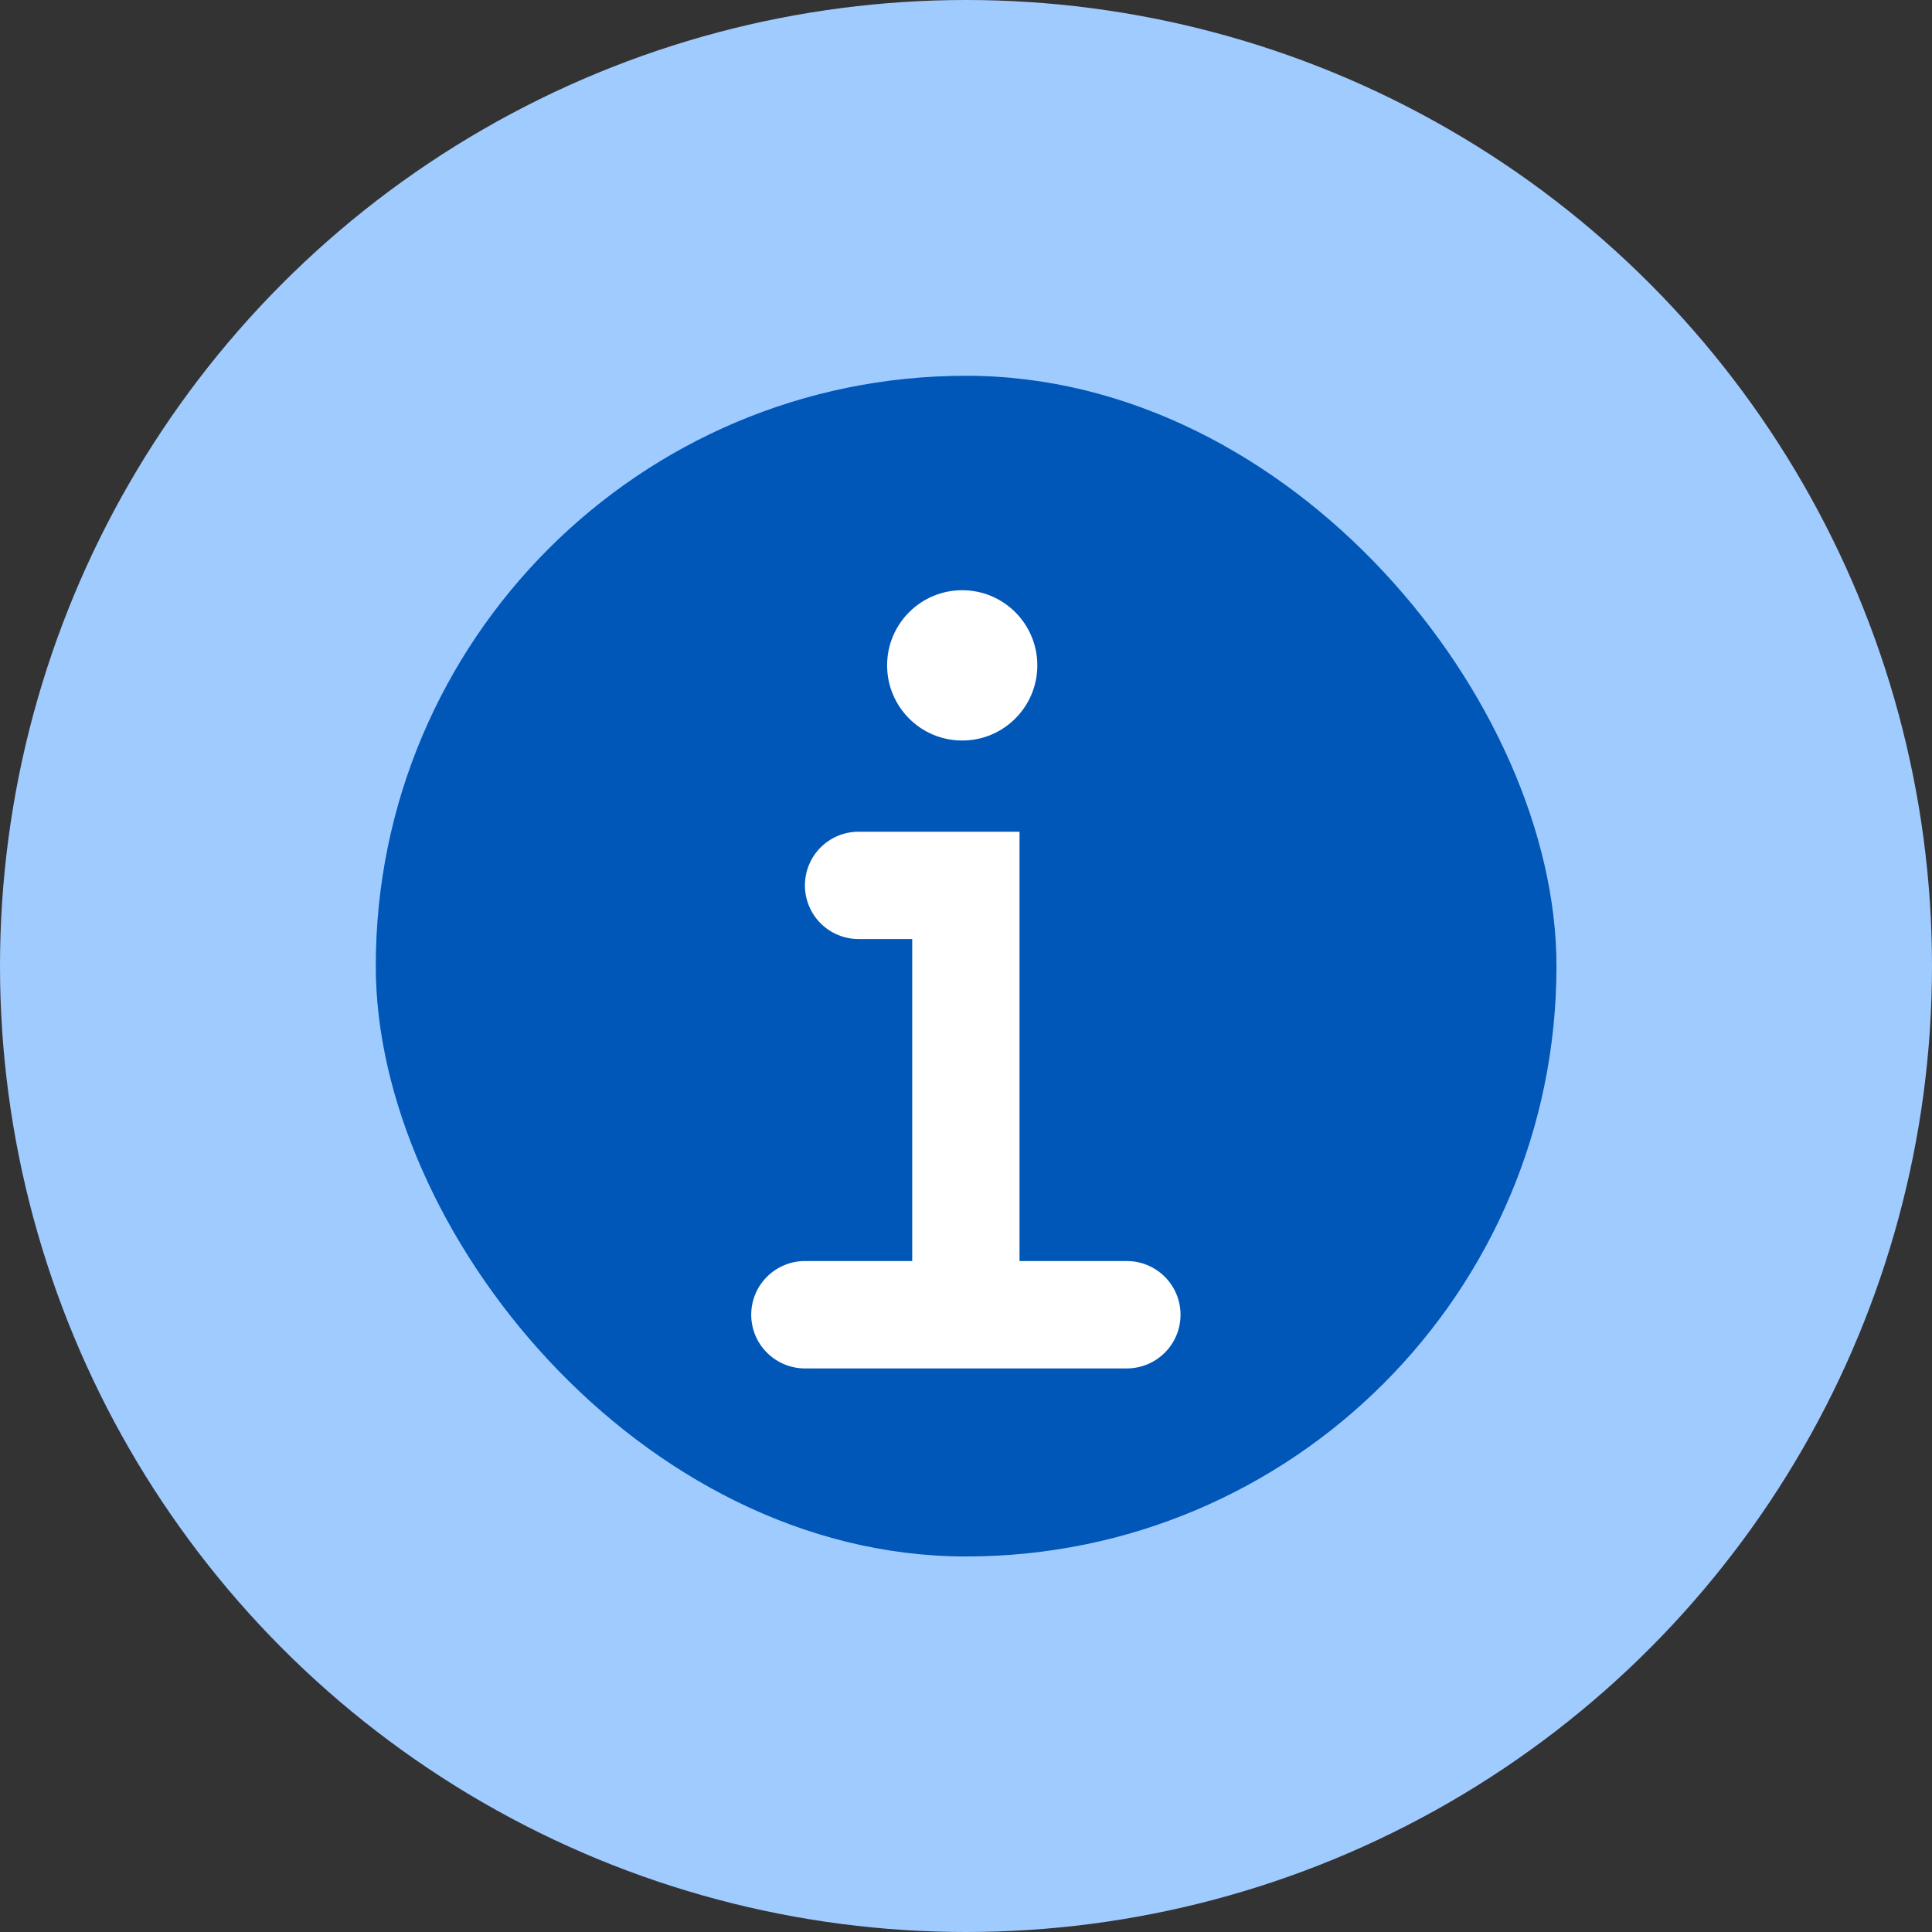<svg width="24" height="24" viewBox="0 0 24 24" fill="none" xmlns="http://www.w3.org/2000/svg">
<rect x="0" y="0" width="24" height="24" fill="#333333" stroke="none"/>
<circle cx="12" cy="12" r="12" fill="#A0CBFF"/>
<rect x="4.668" y="4.668" width="14.667" height="14.667" rx="7.333" fill="#0057B8"/>
<path d="M11.953 9.199C12.468 9.199 12.886 8.781 12.886 8.265C12.886 7.75 12.468 7.332 11.953 7.332C11.437 7.332 11.02 7.75 11.02 8.265C11.02 8.781 11.437 9.199 11.953 9.199Z" fill="white"/>
<path d="M13.999 15.665H12.665V10.332H10.665C10.489 10.332 10.319 10.402 10.194 10.527C10.069 10.652 9.999 10.822 9.999 10.999C9.999 11.175 10.069 11.345 10.194 11.47C10.319 11.595 10.489 11.665 10.665 11.665H11.332V15.665H9.999C9.822 15.665 9.652 15.736 9.527 15.861C9.402 15.986 9.332 16.155 9.332 16.332C9.332 16.509 9.402 16.678 9.527 16.803C9.652 16.928 9.822 16.999 9.999 16.999H13.999C14.175 16.999 14.345 16.928 14.47 16.803C14.595 16.678 14.665 16.509 14.665 16.332C14.665 16.155 14.595 15.986 14.47 15.861C14.345 15.736 14.175 15.665 13.999 15.665Z" fill="white"/>
</svg>
